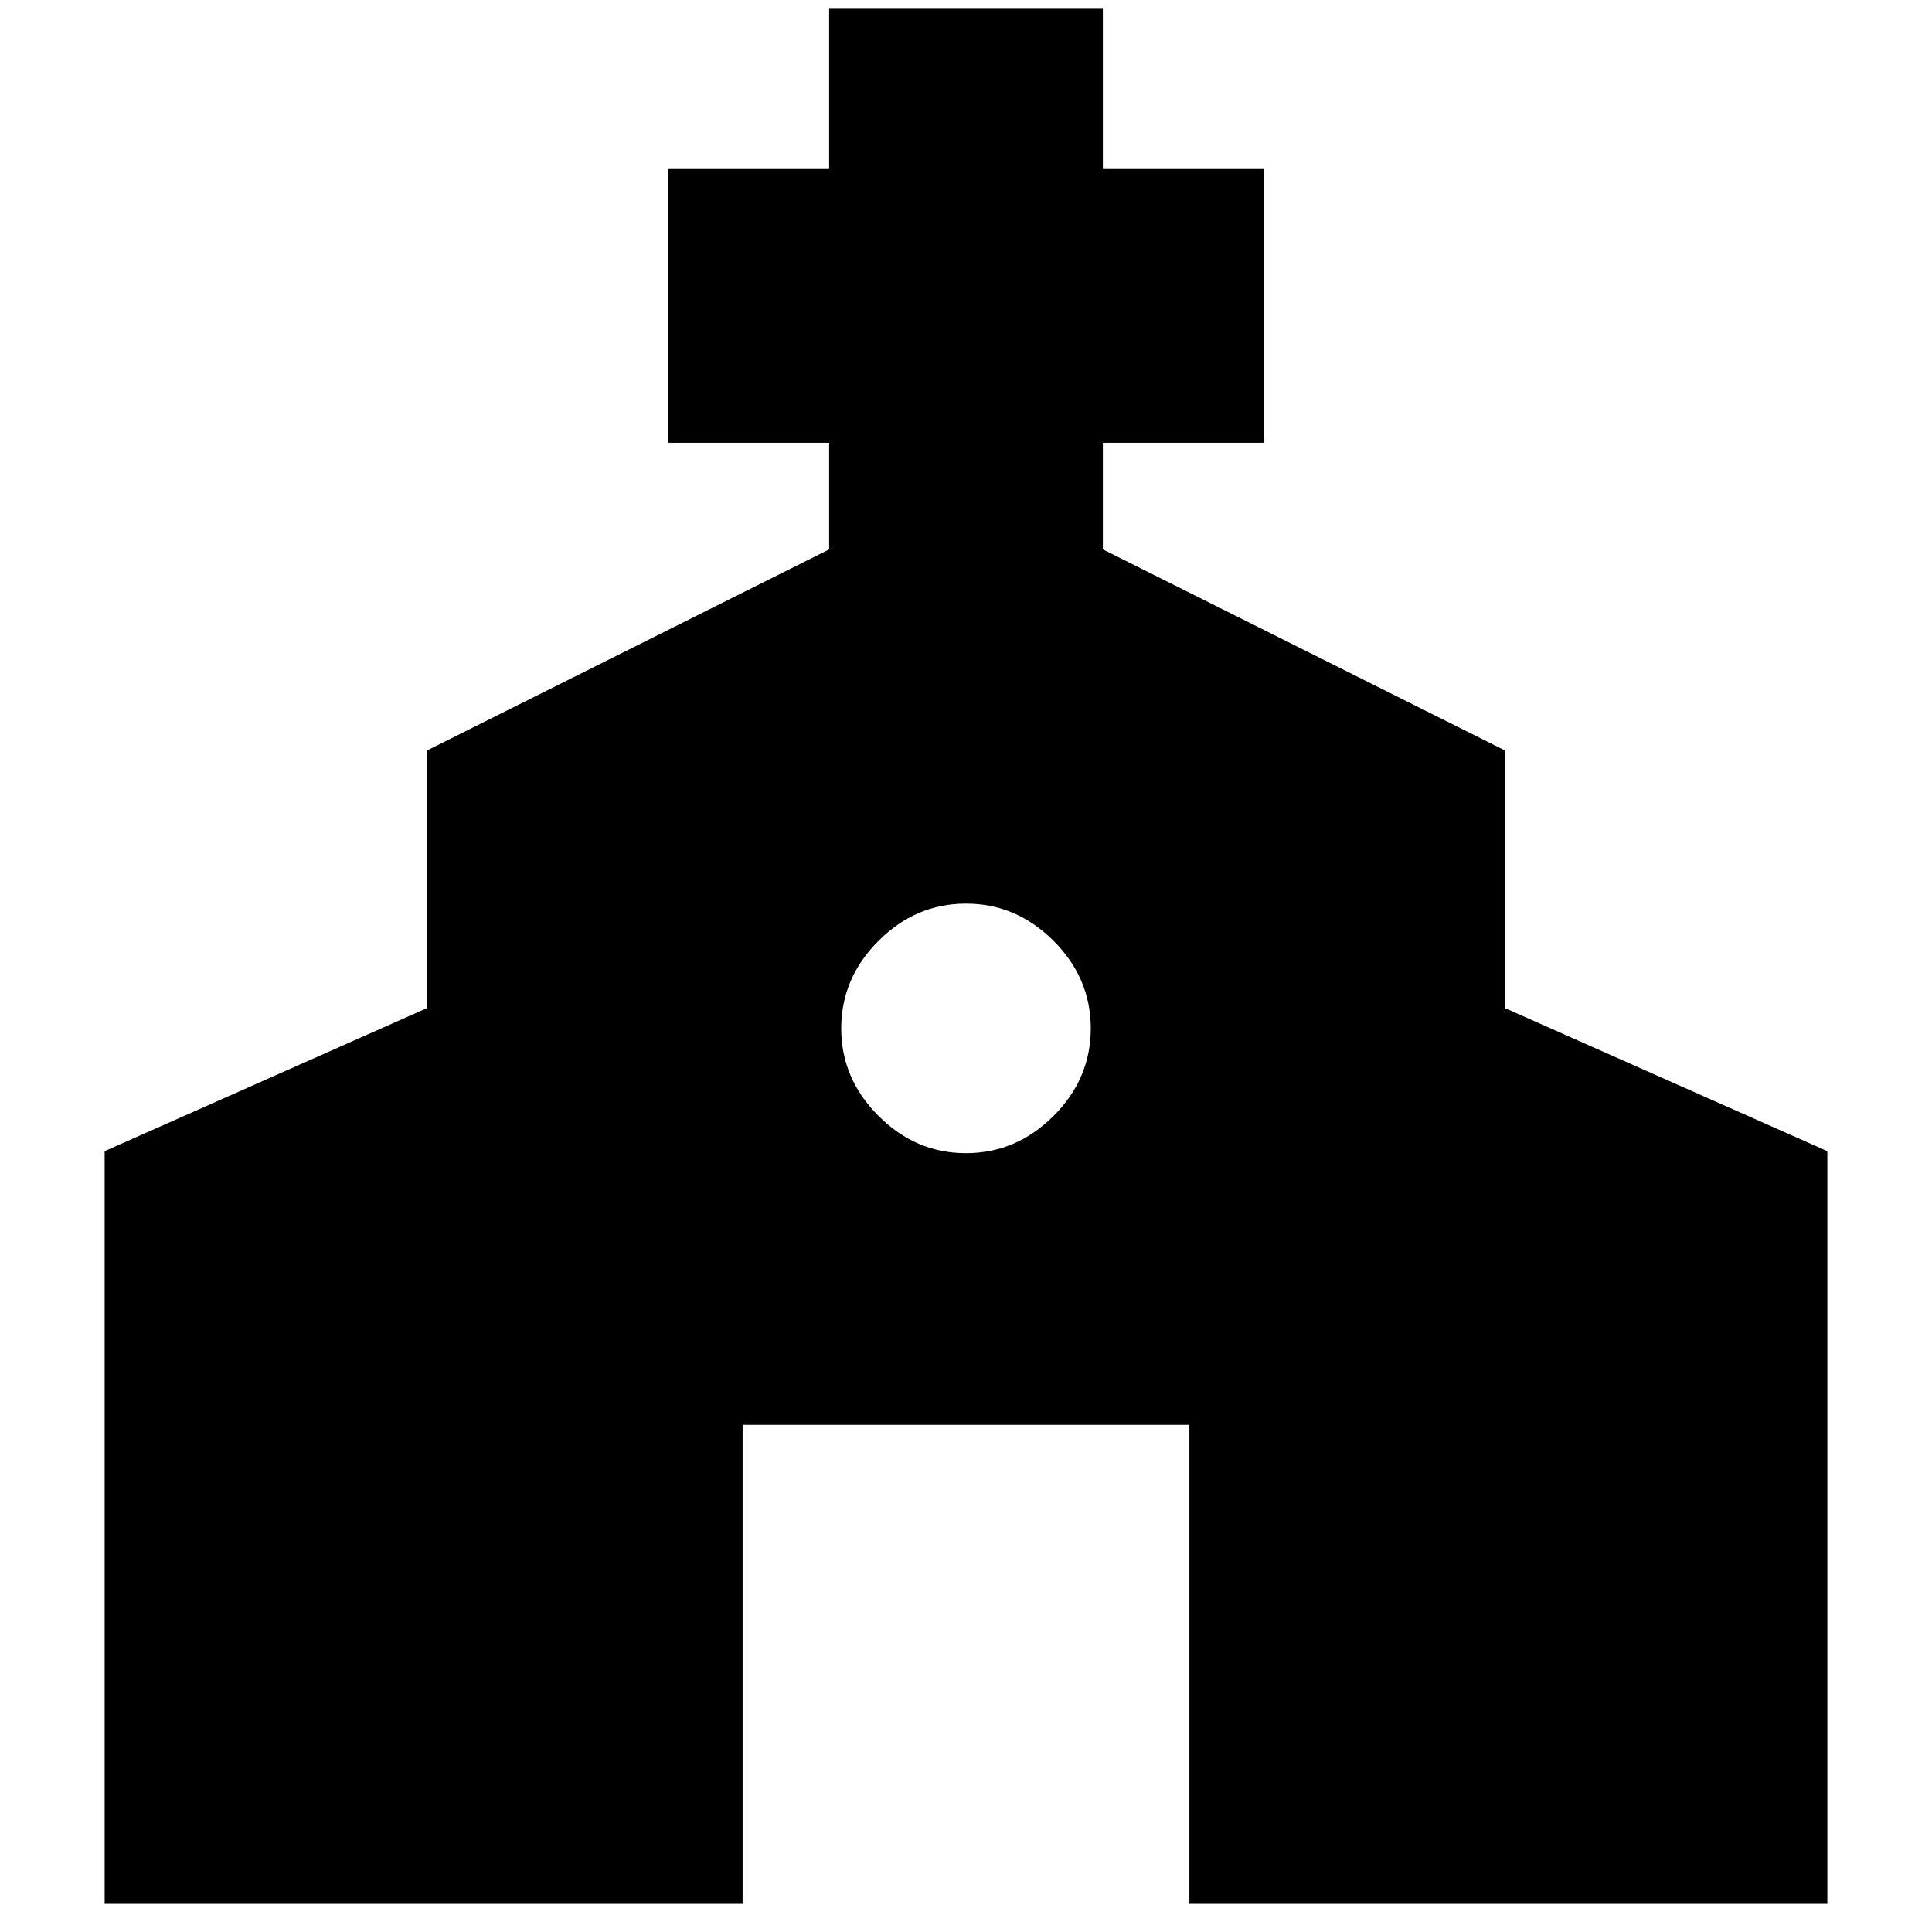 <svg xmlns="http://www.w3.org/2000/svg" height="24" width="24"><path d="M1.3 23.65V14.3l4-1.775v-3.2l5-2.5V5.5h-2V2.1h2v-2h3.4v2h2v3.4h-2v1.325l5 2.5v3.2l4 1.775v9.35h-7.925V17.7h-5.55v5.95ZM12 14.325q.625 0 1.088-.463.462-.462.462-1.087t-.462-1.087q-.463-.463-1.088-.463t-1.087.463q-.463.462-.463 1.087t.463 1.087q.462.463 1.087.463Z"/></svg>